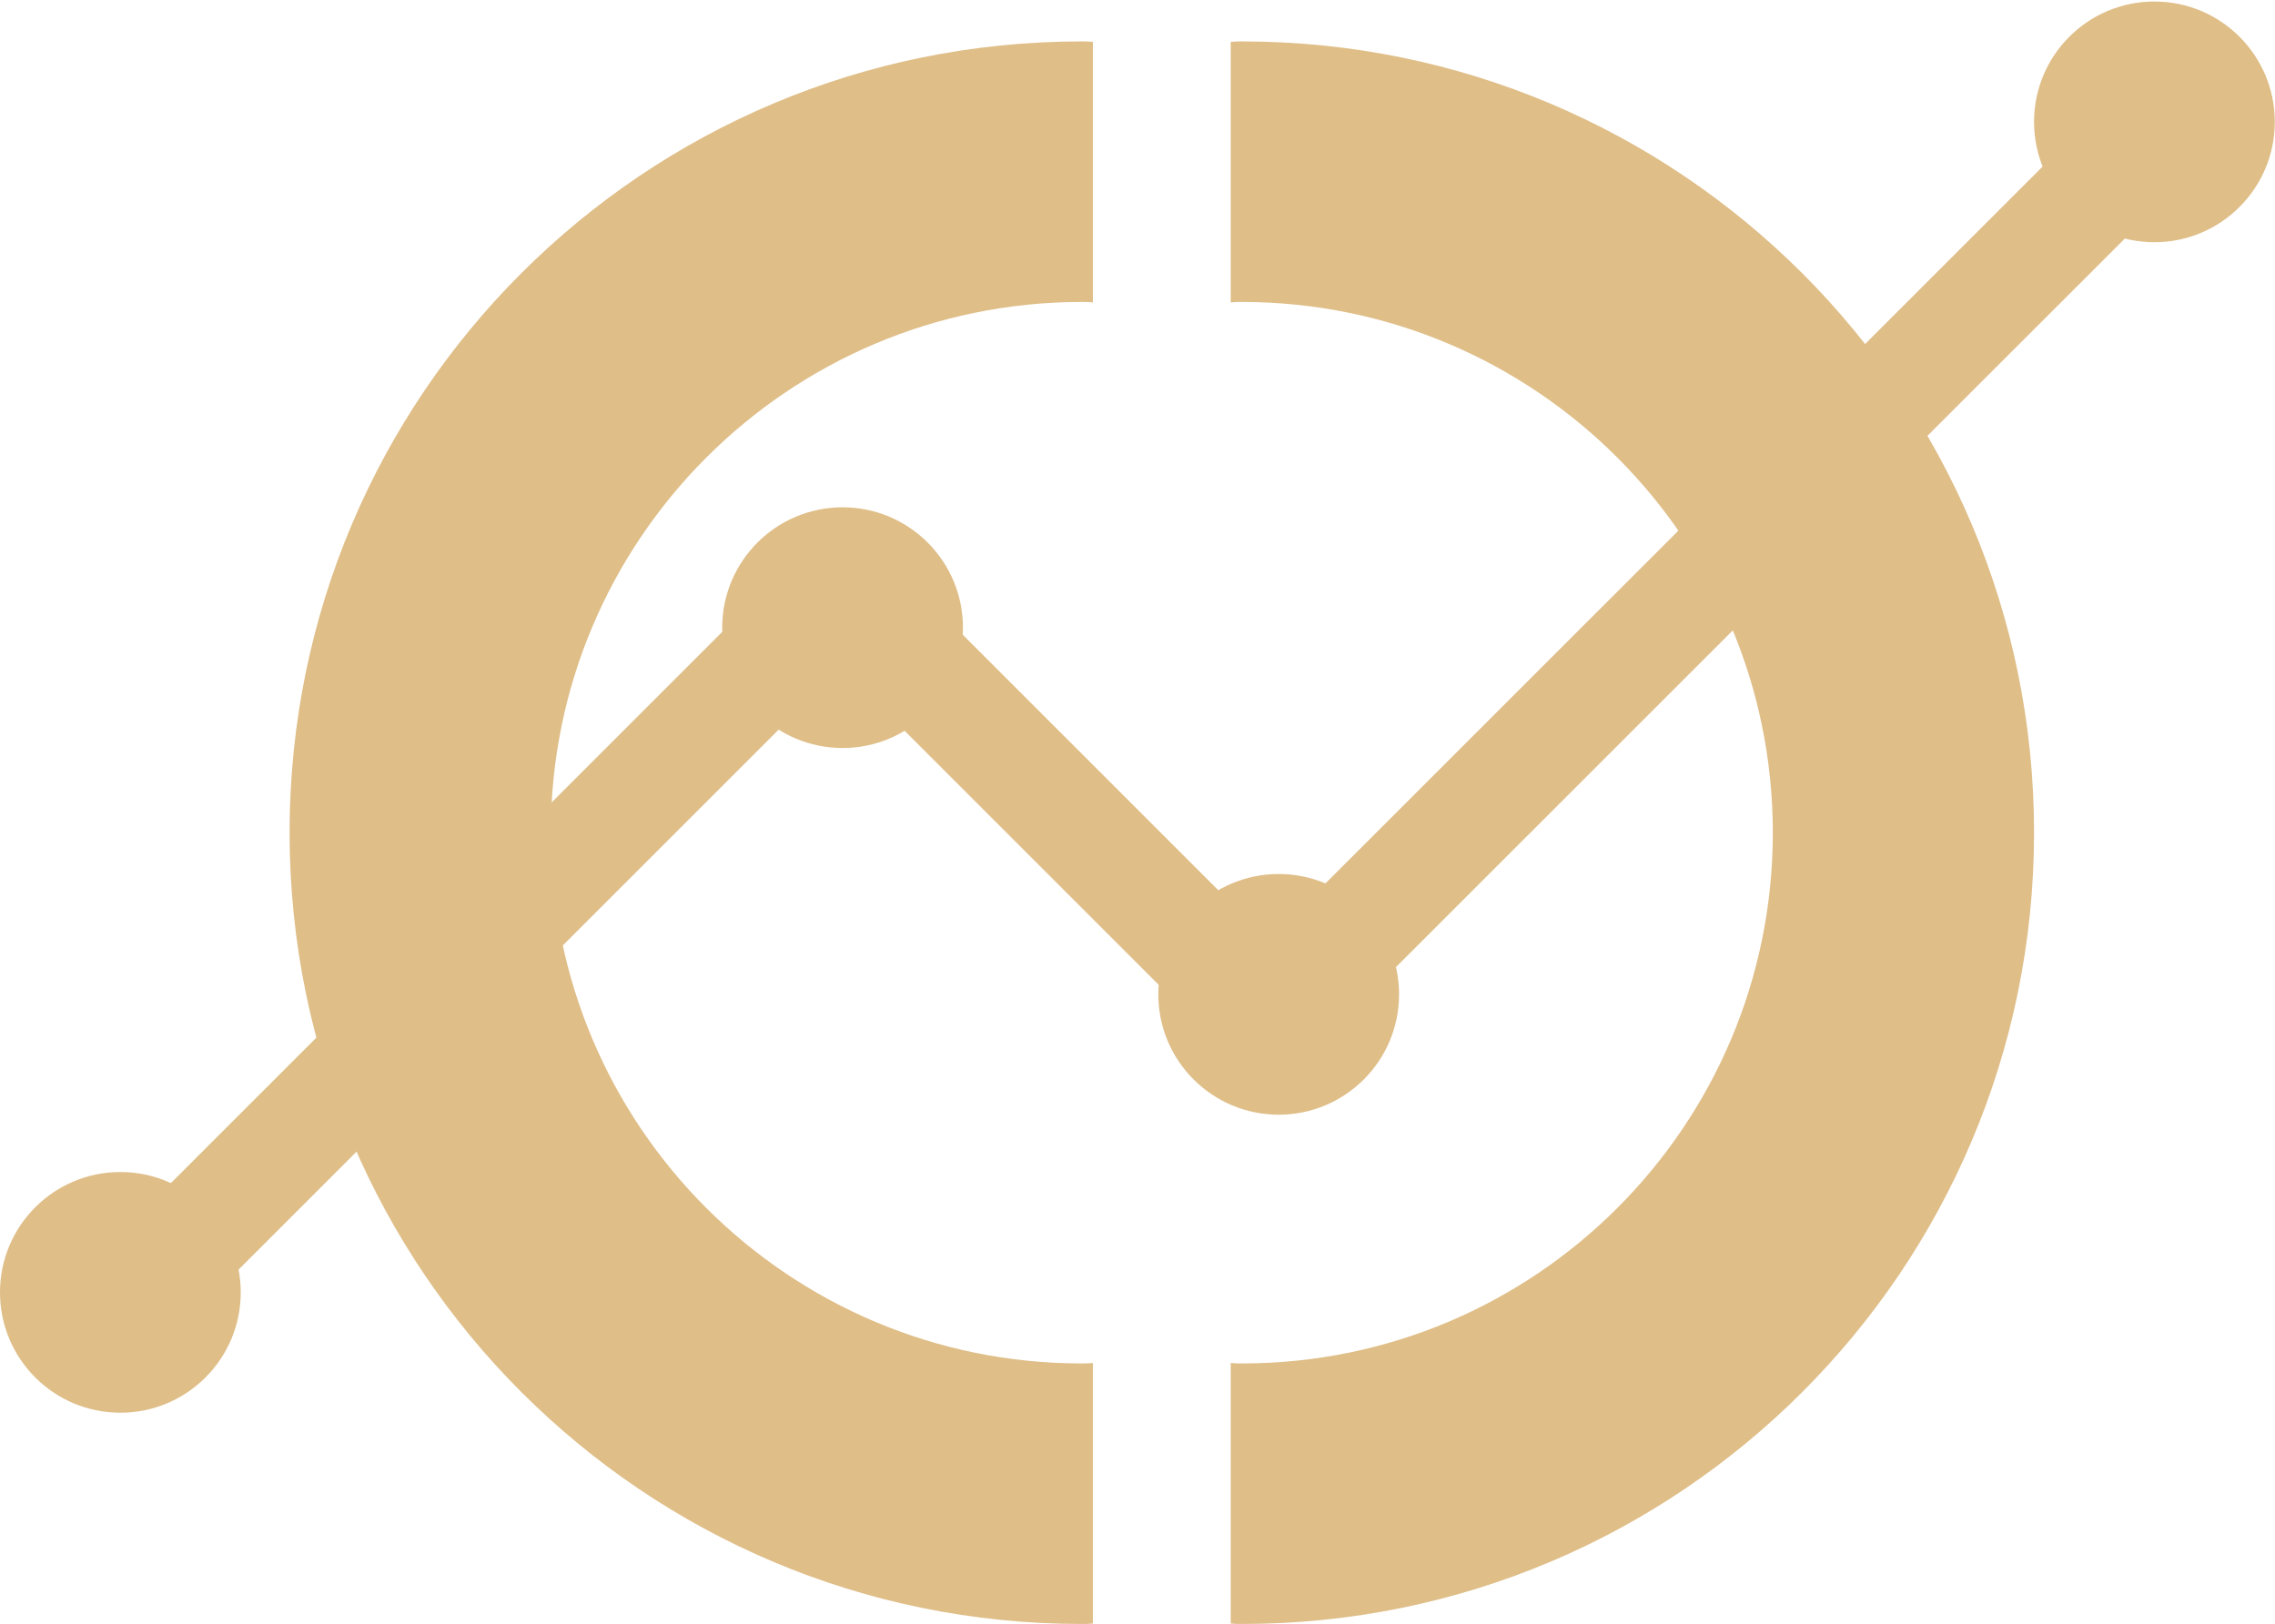 <?xml version="1.0" encoding="utf-8"?>
<svg version="1.1" id="Warstwa_1" xmlns="http://www.w3.org/2000/svg" xmlns:xlink="http://www.w3.org/1999/xlink" x="0px" y="0px"
	 viewBox="0 0 104.33 74.5" style="enable-background:new 0 0 104.33 74.5;" xml:space="preserve">
<style type="text/css">
	.st0{fill:#B6AA98;}
	.st1{fill:#E4D5C0;}
	.st2{fill:#F2E7D9;}
	.st3{fill:#5A4D3E;}
	.st4{fill:#86807A;}
	.st5{display:none;}
	.st6{fill:#484747;}
	.st7{clip-path:url(#SVGID_00000019673409516963298340000013541336200264852411_);}
		.st8{clip-path:url(#SVGID_00000101094960333820546440000012123583807130269858_);fill:url(#SVGID_00000140716728852884045810000008471983811922774148_);}
		.st9{clip-path:url(#SVGID_00000023969991608712473290000002473269023896517287_);fill:url(#SVGID_00000076595212098090445490000008335460000574212001_);}
		.st10{clip-path:url(#SVGID_00000107587665200719969990000016011722387193865146_);fill:url(#SVGID_00000142170723134111959680000001813734730743651760_);}
		.st11{clip-path:url(#SVGID_00000090276952917499691020000015406228216862135179_);fill:url(#SVGID_00000170279464631436640500000005154665109576400564_);}
		.st12{clip-path:url(#SVGID_00000163056067892134700180000000157773683911439544_);fill:url(#SVGID_00000153680400902056802840000018267684086278957715_);}
		.st13{clip-path:url(#SVGID_00000060738348118140006600000011820287037355053748_);fill:url(#SVGID_00000140010500914134497080000017985326110611748016_);}
		.st14{clip-path:url(#SVGID_00000124866582527891500060000015437294431478920344_);fill:url(#SVGID_00000137104351829295597620000011793903483163714457_);}
		.st15{clip-path:url(#SVGID_00000056387355901921102730000014527092812133733031_);fill:url(#SVGID_00000105420522104683816520000018393183817389456013_);}
		.st16{clip-path:url(#SVGID_00000117678623804983484790000014911839082219363216_);fill:url(#SVGID_00000044858054882193937220000015196627167846759594_);}
		.st17{clip-path:url(#SVGID_00000119111638904106846570000017521465626451176893_);fill:url(#SVGID_00000147937940912592450810000000368191462837583258_);}
		.st18{clip-path:url(#SVGID_00000001647795193167168540000001706155491260209326_);fill:url(#SVGID_00000183235906800596938730000011486936553147518377_);}
		.st19{clip-path:url(#SVGID_00000075129065450399820450000015192290172517774005_);fill:url(#SVGID_00000050656546835813788290000009362862464186661268_);}
		.st20{clip-path:url(#SVGID_00000093874048265847371020000002432967124654601123_);fill:url(#SVGID_00000088828611415212883880000012149899654664742839_);}
		.st21{clip-path:url(#SVGID_00000105405016002909754230000002024225484679605903_);fill:url(#SVGID_00000005981447260024994230000006470584283176491933_);}
		.st22{clip-path:url(#SVGID_00000137133466696992886230000006831084547272596883_);fill:url(#SVGID_00000042706626094911595620000000683499777095954838_);}
		.st23{clip-path:url(#SVGID_00000050626608226283410840000016082614042243677611_);fill:url(#SVGID_00000118376178206005309070000017826133970375849355_);}
	.st24{clip-path:url(#SVGID_00000019673409516963298340000013541336200264852411_);fill:#A7A29F;}
	.st25{fill:none;stroke:#FFFFFF;stroke-miterlimit:10;}
	.st26{fill:none;stroke:#FFFFFF;stroke-width:0.5;stroke-miterlimit:10;}
	.st27{fill:#FFFFFF;}
	.st28{display:inline;}
	.st29{display:none;fill:#5C5C5C;}
	.st30{fill:#F6F3EE;}
	.st31{clip-path:url(#SVGID_00000139278717438112116130000013539089651961043108_);}
		.st32{clip-path:url(#SVGID_00000021101054667278377630000003759876002815625397_);fill:url(#SVGID_00000038375367743097232710000001342966825638736005_);}
		.st33{clip-path:url(#SVGID_00000139287960868423844540000011859718857624273052_);fill:url(#SVGID_00000011725557299181254090000003347616129130573237_);}
		.st34{clip-path:url(#SVGID_00000000212810444528756030000014514249299245632665_);fill:url(#SVGID_00000013168622943839033810000000496994537338624437_);}
		.st35{clip-path:url(#SVGID_00000125595345790357418220000006265998301794024881_);fill:url(#SVGID_00000111890577387876331120000000803038718701106093_);}
		.st36{clip-path:url(#SVGID_00000067230482533653286710000010182183815376070845_);fill:url(#SVGID_00000043415956578307996970000005261156177803475384_);}
		.st37{clip-path:url(#SVGID_00000159440989245329807100000005726365642047135884_);fill:url(#SVGID_00000173843295860431699340000000669388072678989217_);}
		.st38{clip-path:url(#SVGID_00000063599732542210712630000017875268099627142845_);fill:url(#SVGID_00000094585567999106102410000003635214930189404800_);}
		.st39{clip-path:url(#SVGID_00000177482185243264606630000006449410437787477652_);fill:url(#SVGID_00000080192791871517516670000012441996120735777697_);}
		.st40{clip-path:url(#SVGID_00000089554599129601222660000013410798626553407928_);fill:url(#SVGID_00000085943003114254269120000009331181745203716534_);}
		.st41{clip-path:url(#SVGID_00000178892470181274087340000007179630203246877112_);fill:url(#SVGID_00000034774584880815797650000004694759155478209455_);}
		.st42{clip-path:url(#SVGID_00000034088333194083074280000000145574829012092819_);fill:url(#SVGID_00000150091924371404728120000003822274543106104236_);}
		.st43{clip-path:url(#SVGID_00000162347449060423853410000006841955232908623745_);fill:url(#SVGID_00000170980384449955188640000016669530927928256166_);}
		.st44{clip-path:url(#SVGID_00000115480220020039816900000008610324440936706993_);fill:url(#SVGID_00000125574491400121572030000008786765116936077713_);}
		.st45{clip-path:url(#SVGID_00000103954508988717540320000005197059059712530619_);fill:url(#SVGID_00000036253773502074252450000004312124431006646187_);}
		.st46{clip-path:url(#SVGID_00000008839587222752066720000013223867028258709426_);fill:url(#SVGID_00000058564690558247429970000008199503333462595714_);}
		.st47{clip-path:url(#SVGID_00000124136619681180086370000013277236529345796480_);fill:url(#SVGID_00000098205686757824567040000005156405504350022819_);}
	.st48{clip-path:url(#SVGID_00000139278717438112116130000013539089651961043108_);fill:#A7A29F;}
	.st49{clip-path:url(#SVGID_00000010995444309599875860000004280348965900783000_);}
		.st50{clip-path:url(#SVGID_00000135670365565766466280000009371319441145662614_);fill:url(#SVGID_00000093868228997636545750000010000252416315264447_);}
		.st51{clip-path:url(#SVGID_00000176004419157287991400000000686406403381449618_);fill:url(#SVGID_00000018929612563253893760000013209821940791521950_);}
		.st52{clip-path:url(#SVGID_00000167357368480783326130000004690478969128154299_);fill:url(#SVGID_00000152222908922875873640000001487146242009388452_);}
		.st53{clip-path:url(#SVGID_00000019647161080859110550000011757118466221839267_);fill:url(#SVGID_00000080172800760856632560000001227771232927241600_);}
		.st54{clip-path:url(#SVGID_00000026160981651611209950000015961659741651890049_);fill:url(#SVGID_00000013909774432976931660000011478627210877658031_);}
		.st55{clip-path:url(#SVGID_00000085249135100716900410000011977063629500700057_);fill:url(#SVGID_00000109000756884970469380000017817963716523293860_);}
		.st56{clip-path:url(#SVGID_00000137835471276778573430000007701877944815564446_);fill:url(#SVGID_00000005245506727110459280000012146241704765853088_);}
		.st57{clip-path:url(#SVGID_00000151503861678443626820000004501333915656154001_);fill:url(#SVGID_00000174566154099787103550000005946306305336224447_);}
		.st58{clip-path:url(#SVGID_00000085934997925974757260000010192626315643169959_);fill:url(#SVGID_00000133519805239049636530000008589566342588635284_);}
		.st59{clip-path:url(#SVGID_00000103971079037905328150000006065323542806761625_);fill:url(#SVGID_00000064321911948195258410000009422434189300332171_);}
		.st60{clip-path:url(#SVGID_00000114791523696568786680000003620684655231148436_);fill:url(#SVGID_00000132797439821904187170000006027180265662538660_);}
		.st61{clip-path:url(#SVGID_00000109725920612514154090000004552030569942581896_);fill:url(#SVGID_00000171717185827772734700000012275209066759637136_);}
		.st62{clip-path:url(#SVGID_00000156546201845370655840000000530467032633414812_);fill:url(#SVGID_00000060011299140350289200000005462504131977040780_);}
		.st63{clip-path:url(#SVGID_00000173156954065928979730000015995071344820654002_);fill:url(#SVGID_00000029752631239114375990000010672033859642010283_);}
		.st64{clip-path:url(#SVGID_00000008134365277978854510000000342555784731701135_);fill:url(#SVGID_00000071559805726953040340000000648432098176878231_);}
		.st65{clip-path:url(#SVGID_00000169541726097889456780000012330850621047714476_);fill:url(#SVGID_00000173130652635692164580000010429658888687173026_);}
	.st66{clip-path:url(#SVGID_00000010995444309599875860000004280348965900783000_);fill:#A7A29F;}
	.st67{clip-path:url(#SVGID_00000113311207266707423830000008945719407855462845_);}
		.st68{clip-path:url(#SVGID_00000080901243026877379680000008104605975037309087_);fill:url(#SVGID_00000002343085830901245030000009562330835444614332_);}
		.st69{clip-path:url(#SVGID_00000165955161275028070460000004199472749628033716_);fill:url(#SVGID_00000070798686967063636380000004934141739498453651_);}
		.st70{clip-path:url(#SVGID_00000143589337247277304580000004083884324527815320_);fill:url(#SVGID_00000167380180810980989540000013156208437557165709_);}
		.st71{clip-path:url(#SVGID_00000092448864893083071420000009250777570512943753_);fill:url(#SVGID_00000115477097454361869960000001078603079037587902_);}
		.st72{clip-path:url(#SVGID_00000069368138788231491160000003407601878990796215_);fill:url(#SVGID_00000024703063151854080600000015317588639559590063_);}
		.st73{clip-path:url(#SVGID_00000072251049758462504220000014373233749443964837_);fill:url(#SVGID_00000099630672894046548970000016745253844786313600_);}
		.st74{clip-path:url(#SVGID_00000043457668458069850900000017793046598239770036_);fill:url(#SVGID_00000049182563115183410260000013398006993177055386_);}
		.st75{clip-path:url(#SVGID_00000078005918151033720070000011346940429766951870_);fill:url(#SVGID_00000102539860104839656980000017991433825500346528_);}
		.st76{clip-path:url(#SVGID_00000176764714213566374010000008550567355376481950_);fill:url(#SVGID_00000077305083545446909310000000348853675549238411_);}
		.st77{clip-path:url(#SVGID_00000111160897088221563910000001097543641773829817_);fill:url(#SVGID_00000158026802048737989100000005384364467778380731_);}
		.st78{clip-path:url(#SVGID_00000180366012606579936530000014454063131570604975_);fill:url(#SVGID_00000096776054266817214930000008201747436352078465_);}
		.st79{clip-path:url(#SVGID_00000103253441841599217680000013766802763397282730_);fill:url(#SVGID_00000152964876354901662760000017304854287668195767_);}
		.st80{clip-path:url(#SVGID_00000057830501453817582130000015374109069014793090_);fill:url(#SVGID_00000002380836081299727950000010168794505308388788_);}
		.st81{clip-path:url(#SVGID_00000002380844935999966030000007275586073584824230_);fill:url(#SVGID_00000027589029069255116900000015152716127537151926_);}
		.st82{clip-path:url(#SVGID_00000071533706581935503580000016016390604907368364_);fill:url(#SVGID_00000158002082510257266220000001888618009057926563_);}
		.st83{clip-path:url(#SVGID_00000170240065338065044290000004646147058885733258_);fill:url(#SVGID_00000010271848486930064510000015736579774716460937_);}
	.st84{clip-path:url(#SVGID_00000113311207266707423830000008945719407855462845_);fill:#A7A29F;}
	.st85{clip-path:url(#SVGID_00000057127658363341674610000010792862652914219139_);}
		.st86{clip-path:url(#SVGID_00000172420068932634337270000011047904532768061352_);fill:url(#SVGID_00000028305074760186509840000015645669633632005801_);}
		.st87{clip-path:url(#SVGID_00000176725953029289410080000009535358058233309106_);fill:url(#SVGID_00000071536210744900102640000011873602041928149172_);}
		.st88{clip-path:url(#SVGID_00000119838357255488467780000015179212172765100165_);fill:url(#SVGID_00000026864166276609191970000005338725327272705699_);}
		.st89{clip-path:url(#SVGID_00000132069435604204265600000005847112716851225001_);fill:url(#SVGID_00000052076553538896992310000006630749579472726165_);}
		.st90{clip-path:url(#SVGID_00000110437274340086940360000011766180268754377860_);fill:url(#SVGID_00000031898618858323857750000002054527814341022359_);}
		.st91{clip-path:url(#SVGID_00000050644442198606902810000000653173955599868837_);fill:url(#SVGID_00000040548908606017236140000011055285994926340740_);}
		.st92{clip-path:url(#SVGID_00000099648057207915560370000002815411727211198635_);fill:url(#SVGID_00000021079633158409336820000006756402700830278811_);}
		.st93{clip-path:url(#SVGID_00000122706960570087345530000013194151562276825769_);fill:url(#SVGID_00000148634009948524625290000008100572159548520119_);}
		.st94{clip-path:url(#SVGID_00000143601474262201882940000011165449845755514011_);fill:url(#SVGID_00000113321806451065451090000007841659081386176179_);}
		.st95{clip-path:url(#SVGID_00000018927961044554031990000008962468453472396453_);fill:url(#SVGID_00000075875816969476653690000018366125397547556516_);}
		.st96{clip-path:url(#SVGID_00000015353811406038405030000002635719222037607568_);fill:url(#SVGID_00000166677869515873374190000016050765598631252147_);}
		.st97{clip-path:url(#SVGID_00000064328169460812202820000013720836901200095129_);fill:url(#SVGID_00000024705356848835203250000002201784850298224302_);}
		.st98{clip-path:url(#SVGID_00000094616647201902447000000012737918873088136121_);fill:url(#SVGID_00000141424571267698208350000017736660612700620442_);}
		.st99{clip-path:url(#SVGID_00000062179043029087723650000017190254275253995709_);fill:url(#SVGID_00000013165035038880188820000000810543545023990168_);}
		.st100{clip-path:url(#SVGID_00000161631920299476526430000004732848589315277986_);fill:url(#SVGID_00000108304918287527983460000008106315671775165583_);}
		.st101{clip-path:url(#SVGID_00000173849694952746845920000008625182359465551805_);fill:url(#SVGID_00000005951836154216734770000002722283265462424209_);}
	.st102{clip-path:url(#SVGID_00000057127658363341674610000010792862652914219139_);fill:#A7A29F;}
	.st103{clip-path:url(#SVGID_00000147932280179468465940000015428889077567185057_);}
		.st104{clip-path:url(#SVGID_00000029019318713532388910000014843766363365919141_);fill:url(#SVGID_00000097490735815280565620000004659804006677898901_);}
		.st105{clip-path:url(#SVGID_00000063628379389338493550000015049877932212444550_);fill:url(#SVGID_00000034054059161171658920000017717240675114346121_);}
		.st106{clip-path:url(#SVGID_00000017502337631111747900000005738206749470952632_);fill:url(#SVGID_00000091730249763873347280000010326544583464091554_);}
		.st107{clip-path:url(#SVGID_00000173119224319270547740000000086342683334805937_);fill:url(#SVGID_00000116935951269828458060000010099108281441093820_);}
		.st108{clip-path:url(#SVGID_00000172405659627756829050000011460114961850560154_);fill:url(#SVGID_00000077320512285135322460000010088698827908708481_);}
		.st109{clip-path:url(#SVGID_00000086651564277552046970000014082454209465042567_);fill:url(#SVGID_00000132792218442406533270000011163379623231373734_);}
		.st110{clip-path:url(#SVGID_00000004527524279302074500000003181094188815916954_);fill:url(#SVGID_00000070824375918253441000000013889738338774014871_);}
		.st111{clip-path:url(#SVGID_00000101821974383029802070000015664742907374166682_);fill:url(#SVGID_00000112630424727383273250000010360514327014085255_);}
		.st112{clip-path:url(#SVGID_00000074406873878326475850000005250026022343297936_);fill:url(#SVGID_00000168094019274701229180000014335248330507434669_);}
		.st113{clip-path:url(#SVGID_00000148643591016116493170000004801119158687131534_);fill:url(#SVGID_00000005959919274245735890000015711318830799129501_);}
		.st114{clip-path:url(#SVGID_00000075144036232107731220000001924614187680803005_);fill:url(#SVGID_00000088828783059048717670000007229554070523759794_);}
		.st115{clip-path:url(#SVGID_00000160871741325073998870000014038880244939006360_);fill:url(#SVGID_00000081634194320534413140000004661479363209041582_);}
		.st116{clip-path:url(#SVGID_00000153670437594818541640000008837955447122783154_);fill:url(#SVGID_00000087387563269865207460000001467247011303680398_);}
		.st117{clip-path:url(#SVGID_00000072999349516728319930000011677366462294104458_);fill:url(#SVGID_00000024683442419061220400000018378523750682867640_);}
		.st118{clip-path:url(#SVGID_00000116233103082214447500000004199494613049578669_);fill:url(#SVGID_00000069397756982957367960000010968987764256079790_);}
		.st119{clip-path:url(#SVGID_00000140708395952856835480000011822121161688518020_);fill:url(#SVGID_00000156554418604490001690000001472134620579719612_);}
	.st120{clip-path:url(#SVGID_00000147932280179468465940000015428889077567185057_);fill:#A7A29F;}
	.st121{fill:url(#SVGID_00000170265935137350151500000001615569094919888529_);}
	.st122{fill:#DFBE88;}
	.st123{clip-path:url(#SVGID_00000135687257118046492140000009759206956970223528_);}
		.st124{clip-path:url(#SVGID_00000093159291612932040810000009083634229307476867_);fill:url(#SVGID_00000034072788090496988090000007961739376660037000_);}
		.st125{clip-path:url(#SVGID_00000096048169810110436290000004325770629336539537_);fill:url(#SVGID_00000006695091955631157060000001154639754188326829_);}
		.st126{clip-path:url(#SVGID_00000178192122430645417510000014767706168549882529_);fill:url(#SVGID_00000106845054821483526880000007594770130243273616_);}
		.st127{clip-path:url(#SVGID_00000176729475150434710480000004937293539489002116_);fill:url(#SVGID_00000004523456080539138280000008835108104160295086_);}
		.st128{clip-path:url(#SVGID_00000178166459570076588450000010392715575863827085_);fill:url(#SVGID_00000003826508662069840110000011368652819384072621_);}
		.st129{clip-path:url(#SVGID_00000163793179288547051930000013144283776915885201_);fill:url(#SVGID_00000090286140762725181780000001712096112785739952_);}
		.st130{clip-path:url(#SVGID_00000157303667133700182450000010782521355460831124_);fill:url(#SVGID_00000002372609848176607610000016410894901098230458_);}
		.st131{clip-path:url(#SVGID_00000026146135080714678520000017179407674766530980_);fill:url(#SVGID_00000183244239964877509080000001371111539905388171_);}
		.st132{clip-path:url(#SVGID_00000042704296765090245870000016103367970697171856_);fill:url(#SVGID_00000087409901052963122610000011956976553149552550_);}
		.st133{clip-path:url(#SVGID_00000022545609305752978100000017621363687784761266_);fill:url(#SVGID_00000031887395793468226410000000075307003795933318_);}
		.st134{clip-path:url(#SVGID_00000150788487139861200710000009046060837362230145_);fill:url(#SVGID_00000016069159256292128970000009015085211941428888_);}
		.st135{clip-path:url(#SVGID_00000079461542333834575740000010772542189533951384_);fill:url(#SVGID_00000019668406318733405700000011954777341043956404_);}
		.st136{clip-path:url(#SVGID_00000093865412551386212440000016589055386113015735_);fill:url(#SVGID_00000091008910454373172350000018098805808997702551_);}
		.st137{clip-path:url(#SVGID_00000029766968470759259930000004685429246985169330_);fill:url(#SVGID_00000165206914596409974300000000330420980018133675_);}
		.st138{clip-path:url(#SVGID_00000158029056413085492980000016213310167938190776_);fill:url(#SVGID_00000107583730283997335570000011594222767869843125_);}
		.st139{clip-path:url(#SVGID_00000152969657467753384070000010700570229136693135_);fill:url(#SVGID_00000175280395642076117270000017610928898081791389_);}
	.st140{clip-path:url(#SVGID_00000135687257118046492140000009759206956970223528_);fill:#A7A29F;}
	.st141{clip-path:url(#SVGID_00000035495898359853347090000001615733885208491926_);}
		.st142{clip-path:url(#SVGID_00000088855047691415969260000002458911774754977978_);fill:url(#SVGID_00000024696280190524018360000013814987838396566697_);}
		.st143{clip-path:url(#SVGID_00000080894332905294291820000013935770356772436135_);fill:url(#SVGID_00000078728534180069760530000008013099394121329835_);}
		.st144{clip-path:url(#SVGID_00000125565979623472538730000010766244834320266898_);fill:url(#SVGID_00000106130389003641614570000002262334569130920103_);}
		.st145{clip-path:url(#SVGID_00000075873090452209284000000008675138075378870974_);fill:url(#SVGID_00000006704047064138302720000004371093434963464356_);}
		.st146{clip-path:url(#SVGID_00000003819532299401209950000017598263030381784987_);fill:url(#SVGID_00000099660731460542519670000005121220099830199710_);}
		.st147{clip-path:url(#SVGID_00000123438743045267537100000000493009396413841066_);fill:url(#SVGID_00000069383243645796673720000007415027952285481899_);}
		.st148{clip-path:url(#SVGID_00000102519705347820624430000012041954543225001378_);fill:url(#SVGID_00000183965525116618730230000007232063574611972529_);}
		.st149{clip-path:url(#SVGID_00000156548869228244118170000011510202658338180764_);fill:url(#SVGID_00000049214403223947083700000002026236043177104032_);}
		.st150{clip-path:url(#SVGID_00000105394045740470463780000013384382581120768647_);fill:url(#SVGID_00000103984977134264429720000008464054183685374905_);}
		.st151{clip-path:url(#SVGID_00000072978254291074517710000014064058598758619532_);fill:url(#SVGID_00000010311298012221889910000002911917297967451783_);}
		.st152{clip-path:url(#SVGID_00000101060855630902813790000006709928730258079663_);fill:url(#SVGID_00000173862068281404460230000009708508569934380422_);}
		.st153{clip-path:url(#SVGID_00000152226833394208044440000006058643087070050482_);fill:url(#SVGID_00000121280532579563283030000003872596869053959582_);}
		.st154{clip-path:url(#SVGID_00000181081868861163337600000012798005780457769381_);fill:url(#SVGID_00000050638983182034406130000005973061244398274229_);}
		.st155{clip-path:url(#SVGID_00000009575520740919210520000013627967503194537635_);fill:url(#SVGID_00000178206616342020636410000005035181492931197631_);}
		.st156{clip-path:url(#SVGID_00000118393956698565455130000008757197786965352601_);fill:url(#SVGID_00000091735953194141109180000002838952186029827229_);}
		.st157{clip-path:url(#SVGID_00000078023746299264181100000014724153228450613426_);fill:url(#SVGID_00000040561996392571483430000010699193401532094362_);}
	.st158{clip-path:url(#SVGID_00000035495898359853347090000001615733885208491926_);fill:#A7A29F;}
	.st159{fill:#D7B36C;}
	.st160{fill:#EEE0CF;}
	.st161{fill:none;stroke:#FFFFFF;stroke-width:4;stroke-miterlimit:10;}
	.st162{opacity:0.76;fill:#484747;}
	.st163{fill:none;stroke:#FFFFFF;stroke-width:3;stroke-miterlimit:10;}
	.st164{clip-path:url(#SVGID_00000152234027878875896410000003854825224794366368_);}
		.st165{clip-path:url(#SVGID_00000016777440097215292440000018336106554222862490_);fill:url(#SVGID_00000002354429641185635380000016586658532994517127_);}
		.st166{clip-path:url(#SVGID_00000012473989121806288260000011547278527848715188_);fill:url(#SVGID_00000053508856372252448310000005022437796448674732_);}
		.st167{clip-path:url(#SVGID_00000165194945417752820040000015511288916380199343_);fill:url(#SVGID_00000068661172743918807240000017065844346938049694_);}
		.st168{clip-path:url(#SVGID_00000052786691400804638710000000555956869444085891_);fill:url(#SVGID_00000149360193479386695400000002706287652256670848_);}
		.st169{clip-path:url(#SVGID_00000141413963220310743530000017218034492303050687_);fill:url(#SVGID_00000120556913928339228880000016405747199292917938_);}
		.st170{clip-path:url(#SVGID_00000112623341982499882340000010231954179049345686_);fill:url(#SVGID_00000122682378934936069210000008016606935717743293_);}
		.st171{clip-path:url(#SVGID_00000037683179419213168370000002452304964699594672_);fill:url(#SVGID_00000136397431682877925700000010826987037505127065_);}
		.st172{clip-path:url(#SVGID_00000172401579395046478010000011406637515338657154_);fill:url(#SVGID_00000042010312755424561350000000411323290041083312_);}
		.st173{clip-path:url(#SVGID_00000116946297897813444230000016890741627374936707_);fill:url(#SVGID_00000145736914255992821410000008795490534100182667_);}
		.st174{clip-path:url(#SVGID_00000125587865773906492280000010231362947225320892_);fill:url(#SVGID_00000164496290055856498460000008764618265892697994_);}
		.st175{clip-path:url(#SVGID_00000114771383694229562920000011638169853216200110_);fill:url(#SVGID_00000176034364973499721990000011727897375618444426_);}
		.st176{clip-path:url(#SVGID_00000168116397345621314050000018230697722038193844_);fill:url(#SVGID_00000178910811036478356190000012891702281829826479_);}
		.st177{clip-path:url(#SVGID_00000093861450134638999870000013776518871336741781_);fill:url(#SVGID_00000089550700166273429500000010444555929282983094_);}
		.st178{clip-path:url(#SVGID_00000115499880978057098100000002302665210321640870_);fill:url(#SVGID_00000130645974043241967260000012459589073720221623_);}
		.st179{clip-path:url(#SVGID_00000147915402890178139100000017567227441596415922_);fill:url(#SVGID_00000037666309017763169720000016468256499268118205_);}
		.st180{clip-path:url(#SVGID_00000010280012413509596770000009647665799841446319_);fill:url(#SVGID_00000022534579564315506360000004513183517880488378_);}
	.st181{clip-path:url(#SVGID_00000152234027878875896410000003854825224794366368_);fill:#A7A29F;}
	.st182{clip-path:url(#SVGID_00000157305527219697807550000010110122549134693259_);}
		.st183{clip-path:url(#SVGID_00000084513961318020480610000016995296695437755789_);fill:url(#SVGID_00000138532942966706079230000016398963531437111478_);}
		.st184{clip-path:url(#SVGID_00000080203249457677451980000003907700996717377189_);fill:url(#SVGID_00000181055144817581344650000013248358578773843902_);}
		.st185{clip-path:url(#SVGID_00000082347875913454759370000011462950589653241528_);fill:url(#SVGID_00000133531551514392275550000014103041467763910552_);}
		.st186{clip-path:url(#SVGID_00000065768426448757913640000014889829509738403725_);fill:url(#SVGID_00000011736210997083242160000006629726608273723029_);}
		.st187{clip-path:url(#SVGID_00000096744659509106818980000003281701068461766784_);fill:url(#SVGID_00000032638300783588329860000002500998607283255227_);}
		.st188{clip-path:url(#SVGID_00000142882023557743751340000018114821275064497584_);fill:url(#SVGID_00000094607440344477051600000011438443367977488286_);}
		.st189{clip-path:url(#SVGID_00000065034767335107991390000000685717324261797522_);fill:url(#SVGID_00000017498035044643559820000016610624891598412675_);}
		.st190{clip-path:url(#SVGID_00000137122581631963112960000002420193087404162706_);fill:url(#SVGID_00000110447881257096509790000007909600080251432880_);}
		.st191{clip-path:url(#SVGID_00000066495604755909586780000001051583342961667766_);fill:url(#SVGID_00000024705509497389338390000005324614976560403108_);}
		.st192{clip-path:url(#SVGID_00000030479581441011193170000013458885119446740866_);fill:url(#SVGID_00000040532745563475405650000005169404607043227018_);}
		.st193{clip-path:url(#SVGID_00000036944732114188160750000006034115037058019478_);fill:url(#SVGID_00000096056722513551810790000006516758961941456259_);}
		.st194{clip-path:url(#SVGID_00000075161794924058085790000006832072473338799774_);fill:url(#SVGID_00000120537883806446973520000001263994320342589091_);}
		.st195{clip-path:url(#SVGID_00000157306053983257739890000004494801685901064837_);fill:url(#SVGID_00000035516028449483853960000001608553780605067163_);}
		.st196{clip-path:url(#SVGID_00000088106587926067875940000010378636514026622086_);fill:url(#SVGID_00000016037360920666968500000016939810590791897477_);}
		.st197{clip-path:url(#SVGID_00000132054398704125259590000014135555165178203031_);fill:url(#SVGID_00000046337180422718689930000013179719789453075353_);}
		.st198{clip-path:url(#SVGID_00000155847935116470751030000003521975741802596781_);fill:url(#SVGID_00000029023152909030493720000010324218971429090207_);}
	.st199{clip-path:url(#SVGID_00000157305527219697807550000010110122549134693259_);fill:#A7A29F;}
	.st200{fill:#F3F1EE;}
	.st201{fill:#EDE9E5;}
	.st202{fill:none;stroke:#DFBE88;stroke-width:2;stroke-miterlimit:10;}
	.st203{fill:none;stroke:#484747;stroke-width:2;stroke-miterlimit:10;}
	.st204{fill:#010000;}
	.st205{clip-path:url(#SVGID_00000160906589325265236220000009806933188726879166_);}
		.st206{clip-path:url(#SVGID_00000121961941712804430670000016329726735754115984_);fill:url(#SVGID_00000036949474106619194090000006598030843729162153_);}
		.st207{clip-path:url(#SVGID_00000122711668648081020730000017642521704441834136_);fill:url(#SVGID_00000015314155891395141290000014438623769927354287_);}
		.st208{clip-path:url(#SVGID_00000181778561022891682840000004515531294324694715_);fill:url(#SVGID_00000101062053533659537340000001839573386087468974_);}
		.st209{clip-path:url(#SVGID_00000046315078035264046830000016691817363044507314_);fill:url(#SVGID_00000165204190742576838650000004318487292141512070_);}
		.st210{clip-path:url(#SVGID_00000147906987329768066920000005445187248902169229_);fill:url(#SVGID_00000082358876612485501700000008467270683166612113_);}
		.st211{clip-path:url(#SVGID_00000148643436529620449200000003855242447813524377_);fill:url(#SVGID_00000000195559025446602790000009512400506387962502_);}
		.st212{clip-path:url(#SVGID_00000079484133621877740480000006888463575291375764_);fill:url(#SVGID_00000099636070446306527820000001625138150936658308_);}
		.st213{clip-path:url(#SVGID_00000077282108496817568920000013909004464245336484_);fill:url(#SVGID_00000124133061917811865280000014287776038891766706_);}
		.st214{clip-path:url(#SVGID_00000050662750833866730400000007567210202569517452_);fill:url(#SVGID_00000058590953685102272200000006728895449849633929_);}
		.st215{clip-path:url(#SVGID_00000007386220593908444640000000155701935993818784_);fill:url(#SVGID_00000077317001439953028630000017782920683303174040_);}
		.st216{clip-path:url(#SVGID_00000168082117976599121140000008912674701157559967_);fill:url(#SVGID_00000073707238876692820180000008742360379505523890_);}
		.st217{clip-path:url(#SVGID_00000010995006153646222380000017882091096596254851_);fill:url(#SVGID_00000050659592787245611080000007269800303465877663_);}
		.st218{clip-path:url(#SVGID_00000103232975276522118620000016866848775496274618_);fill:url(#SVGID_00000145060673149587176270000012863952209051356067_);}
		.st219{clip-path:url(#SVGID_00000142152001227311991990000003544413090431265682_);fill:url(#SVGID_00000026154257919411758200000005213956339305577393_);}
		.st220{clip-path:url(#SVGID_00000063631746969827180660000008457052506250665643_);fill:url(#SVGID_00000141456649160514676290000002332945228817786296_);}
		.st221{clip-path:url(#SVGID_00000055707283509874999850000004388786104493230219_);fill:url(#SVGID_00000072274117243098733450000008757971107457221528_);}
	.st222{clip-path:url(#SVGID_00000160906589325265236220000009806933188726879166_);fill:#A7A29F;}
	.st223{clip-path:url(#SVGID_00000158732897233778464400000017250903462711782306_);}
		.st224{clip-path:url(#SVGID_00000084494394609680624930000000447230611755341968_);fill:url(#SVGID_00000169522559652430902290000014908284287644214452_);}
		.st225{clip-path:url(#SVGID_00000137098167903001902210000008067033950185999775_);fill:url(#SVGID_00000117661612988505739990000002698197827077705915_);}
		.st226{clip-path:url(#SVGID_00000142174269724904206460000009976734663179818922_);fill:url(#SVGID_00000078031882663787714180000001752622651847501503_);}
		.st227{clip-path:url(#SVGID_00000114059226201966139080000017946247547476214156_);fill:url(#SVGID_00000015348977039493611770000000455599404003233169_);}
		.st228{clip-path:url(#SVGID_00000011753478530179555700000011410621820067225241_);fill:url(#SVGID_00000080202417720762597010000011839852833725927809_);}
		.st229{clip-path:url(#SVGID_00000008128575004769818510000009859737661639400332_);fill:url(#SVGID_00000139973810887894064120000002157448242668271509_);}
		.st230{clip-path:url(#SVGID_00000023253079814962156220000012026925675966849689_);fill:url(#SVGID_00000044885255301758268740000000238730781916426143_);}
		.st231{clip-path:url(#SVGID_00000015315802943008293720000015350034556043002792_);fill:url(#SVGID_00000069378570472325713750000002691728985413276555_);}
		.st232{clip-path:url(#SVGID_00000111165719193233905820000018140801207731658625_);fill:url(#SVGID_00000164503978384342359420000016207678810431132863_);}
		.st233{clip-path:url(#SVGID_00000005984441619156321670000003042046551252277392_);fill:url(#SVGID_00000104689910059353120450000007219976300662150589_);}
		.st234{clip-path:url(#SVGID_00000145775915329218521980000001082951002786815108_);fill:url(#SVGID_00000060716307843154672860000012641715980290072754_);}
		.st235{clip-path:url(#SVGID_00000021099245571888416200000014304809912574890927_);fill:url(#SVGID_00000058548404060213379640000009796097389758353061_);}
		.st236{clip-path:url(#SVGID_00000027591125735716210480000015713214695412821913_);fill:url(#SVGID_00000138571041529750642810000010382470907098165426_);}
		.st237{clip-path:url(#SVGID_00000037656752365958188340000004809173332007652533_);fill:url(#SVGID_00000006700167009810794910000011820259171391070602_);}
		.st238{clip-path:url(#SVGID_00000066505404335427716200000014198827454450845358_);fill:url(#SVGID_00000174596520446719073940000016487258797721679550_);}
		.st239{clip-path:url(#SVGID_00000075129364676402718000000005590790406182566028_);fill:url(#SVGID_00000129200174982458451080000014143808586187560112_);}
	.st240{clip-path:url(#SVGID_00000158732897233778464400000017250903462711782306_);fill:#A7A29F;}
	.st241{clip-path:url(#SVGID_00000164509196845770650020000017257976669003742880_);}
		.st242{clip-path:url(#SVGID_00000133506651416439632280000010731383885557757078_);fill:url(#SVGID_00000177476651294030938740000004380366758717630889_);}
		.st243{clip-path:url(#SVGID_00000106847784082625977760000012709031996616993954_);fill:url(#SVGID_00000035524414019092878360000004807461509378526854_);}
		.st244{clip-path:url(#SVGID_00000015355263024457911800000000994810349447243913_);fill:url(#SVGID_00000109002710869968402550000014674046532617345421_);}
		.st245{clip-path:url(#SVGID_00000129171293555046372430000010077397955245653948_);fill:url(#SVGID_00000086668269080850677590000008489707832870083970_);}
		.st246{clip-path:url(#SVGID_00000064349593271980903010000006836893102612433070_);fill:url(#SVGID_00000180332944972969169230000004767347072460694917_);}
		.st247{clip-path:url(#SVGID_00000036957641929300948940000015419074620473641121_);fill:url(#SVGID_00000116228921883297276030000007825200518990731936_);}
		.st248{clip-path:url(#SVGID_00000001629241928048297290000015077382714557601442_);fill:url(#SVGID_00000119112254620083871410000005756339762725001625_);}
		.st249{clip-path:url(#SVGID_00000137099925777378993420000011767563395321221781_);fill:url(#SVGID_00000156549149415514294260000003379882926216181635_);}
		.st250{clip-path:url(#SVGID_00000046328751674971050600000010691685811902110115_);fill:url(#SVGID_00000039852971304901205420000017014541420489981086_);}
		.st251{clip-path:url(#SVGID_00000170261666762600714300000005930633387605912761_);fill:url(#SVGID_00000138547637768210826160000004387612187919150732_);}
		.st252{clip-path:url(#SVGID_00000183942234501106957880000003364728029089404832_);fill:url(#SVGID_00000053510422566781756740000007782899242155691427_);}
		.st253{clip-path:url(#SVGID_00000088094378279369459480000002012273822722706318_);fill:url(#SVGID_00000082325919501384288210000008147802361199186352_);}
		.st254{clip-path:url(#SVGID_00000125580143730993975550000011091966354894089395_);fill:url(#SVGID_00000164486558756623629780000013597000485677388728_);}
		.st255{clip-path:url(#SVGID_00000039126723021121922440000000666413496902100361_);fill:url(#SVGID_00000173854704050856615260000012357756530852514966_);}
		.st256{clip-path:url(#SVGID_00000039105061460621572720000016640974720693381302_);fill:url(#SVGID_00000008137035587777471920000016732710873685876896_);}
		.st257{clip-path:url(#SVGID_00000089532188523831160340000001225171500024066967_);fill:url(#SVGID_00000060722715361736207500000012071790909210159238_);}
	.st258{clip-path:url(#SVGID_00000164509196845770650020000017257976669003742880_);fill:#A7A29F;}
	.st259{clip-path:url(#SVGID_00000074422806057704344290000003308282498027620247_);}
		.st260{clip-path:url(#SVGID_00000072960978945203445580000013337398125542572431_);fill:url(#SVGID_00000124873422377527927990000016295776058422855820_);}
		.st261{clip-path:url(#SVGID_00000092427407710298946050000018377546707220474801_);fill:url(#SVGID_00000161617378726460009140000004520401990371458190_);}
		.st262{clip-path:url(#SVGID_00000024699008504169471460000004309301309122646404_);fill:url(#SVGID_00000170994837920217579950000015067063697791430049_);}
		.st263{clip-path:url(#SVGID_00000019637367422953875260000011465028537811643289_);fill:url(#SVGID_00000112601725876845066680000015603770125909633666_);}
		.st264{clip-path:url(#SVGID_00000101094762635000190480000008393708074490851769_);fill:url(#SVGID_00000170239443356814966400000010020403330201495479_);}
		.st265{clip-path:url(#SVGID_00000168809127704505313340000015424189308903205308_);fill:url(#SVGID_00000151503626090004426860000006485578933760145553_);}
		.st266{clip-path:url(#SVGID_00000050622445724351570990000004459550634591440529_);fill:url(#SVGID_00000075850934684418741900000015363150383604669088_);}
		.st267{clip-path:url(#SVGID_00000004538505442626803770000004603057648957314726_);fill:url(#SVGID_00000142883851305797795070000002969683192372377481_);}
		.st268{clip-path:url(#SVGID_00000072996812154424806820000017204649462495643835_);fill:url(#SVGID_00000035508086265806577600000012485564110077619362_);}
		.st269{clip-path:url(#SVGID_00000172417664220621164110000017455525692442056581_);fill:url(#SVGID_00000014632828936416701280000003415236584775532162_);}
		.st270{clip-path:url(#SVGID_00000132085047518949020170000004676739293102266253_);fill:url(#SVGID_00000108277730245844072470000016532113593901732748_);}
		.st271{clip-path:url(#SVGID_00000026140479513895580640000000970277466149399175_);fill:url(#SVGID_00000176043138271030053210000012494555444361726081_);}
		.st272{clip-path:url(#SVGID_00000173841546830715478540000002803733574979889332_);fill:url(#SVGID_00000069396173166490409900000012994785536829979310_);}
		.st273{clip-path:url(#SVGID_00000043416018014726115810000016589645892030522251_);fill:url(#SVGID_00000078758026041421424200000005461957882011745455_);}
		.st274{clip-path:url(#SVGID_00000062169220354681703000000003709837459744287914_);fill:url(#SVGID_00000151505596884286966660000012435647895475320989_);}
		.st275{clip-path:url(#SVGID_00000132062701960369010090000006997945728503167159_);fill:url(#SVGID_00000062895714064881947810000000141058384927237281_);}
	.st276{clip-path:url(#SVGID_00000074422806057704344290000003308282498027620247_);fill:#A7A29F;}
	.st277{fill:none;stroke:#E0BF89;stroke-width:7;stroke-miterlimit:10;}
	.st278{fill:#E42327;}
	.st279{fill-rule:evenodd;clip-rule:evenodd;fill:#003671;}
	.st280{fill-rule:evenodd;clip-rule:evenodd;fill:#FFFFFF;}
	.st281{fill-rule:evenodd;clip-rule:evenodd;fill:#EF7D00;}
	.st282{fill-rule:evenodd;clip-rule:evenodd;fill:#F39000;}
	.st283{fill-rule:evenodd;clip-rule:evenodd;fill:#0058A2;}
	.st284{fill:#DD1E21;}
	.st285{clip-path:url(#SVGID_00000134219497087871836990000001242689943234314677_);}
		.st286{clip-path:url(#SVGID_00000031886970635627345790000001540380389278672533_);fill:url(#SVGID_00000072279210773753090550000003727470284877516208_);}
		.st287{clip-path:url(#SVGID_00000067942291973438925500000004498431108152046773_);fill:url(#SVGID_00000073708919812782372740000017962473917005924236_);}
		.st288{clip-path:url(#SVGID_00000161629048961744977140000000129231369119434680_);fill:url(#SVGID_00000141433814201587960460000016612908051513754278_);}
		.st289{clip-path:url(#SVGID_00000098940632495489998580000012581015496308695424_);fill:url(#SVGID_00000036935208802566908850000006372376674854683548_);}
		.st290{clip-path:url(#SVGID_00000145764003647263507810000014026620828169083819_);fill:url(#SVGID_00000158006029364503546770000000855823534338171313_);}
		.st291{clip-path:url(#SVGID_00000031890843196122217230000008101692116562127020_);fill:url(#SVGID_00000168090895775057886290000005994391580902555812_);}
		.st292{clip-path:url(#SVGID_00000083072648040251626200000008393368610613054632_);fill:url(#SVGID_00000077288964562094361410000011691239348345307576_);}
		.st293{clip-path:url(#SVGID_00000108301205831990405150000004983924109061083327_);fill:url(#SVGID_00000067205230437843508390000002332068413960578702_);}
		.st294{clip-path:url(#SVGID_00000111151798100721824530000017615366667165433520_);fill:url(#SVGID_00000014613596489822843690000002108490138482488752_);}
		.st295{clip-path:url(#SVGID_00000137834411994083786970000002657267492611201932_);fill:url(#SVGID_00000053541222877984689060000003867970549341912469_);}
		.st296{clip-path:url(#SVGID_00000135664368442472091060000007371000455103564956_);fill:url(#SVGID_00000052106328013509438010000007643642880607336608_);}
		.st297{clip-path:url(#SVGID_00000085217158126809999550000015879805532684743612_);fill:url(#SVGID_00000031918651483432834600000010219666668836293563_);}
		.st298{clip-path:url(#SVGID_00000036964911506209672570000003706520542219072903_);fill:url(#SVGID_00000106115671008596625320000017934083396031707833_);}
		.st299{clip-path:url(#SVGID_00000163064479073168719620000014849143367378733463_);fill:url(#SVGID_00000127013937630479121310000005135562679326674829_);}
		.st300{clip-path:url(#SVGID_00000093149813458821639440000016583712032726564257_);fill:url(#SVGID_00000078025888863661013230000002730393382265101191_);}
		.st301{clip-path:url(#SVGID_00000008109734096792382330000012732916753566897587_);fill:url(#SVGID_00000122704969060482792320000014055989170927151754_);}
	.st302{clip-path:url(#SVGID_00000134219497087871836990000001242689943234314677_);fill:#A7A29F;}
	.st303{clip-path:url(#SVGID_00000020385597835418792280000009728107980861390757_);}
		.st304{clip-path:url(#SVGID_00000021120420725209575310000009884866097245277883_);fill:url(#SVGID_00000025432117599926240660000013217643064668756389_);}
		.st305{clip-path:url(#SVGID_00000173861389576240380400000012307255898596292255_);fill:url(#SVGID_00000109017412746126550210000001609715308423565452_);}
		.st306{clip-path:url(#SVGID_00000083060641534526227890000015703854959328137606_);fill:url(#SVGID_00000130615479781494470420000013483199596167703487_);}
		.st307{clip-path:url(#SVGID_00000044885031747478816260000005406847357872896914_);fill:url(#SVGID_00000000193005175428552270000015551485356027875504_);}
		.st308{clip-path:url(#SVGID_00000000902705354913309470000008303092887895502769_);fill:url(#SVGID_00000121243913278763162490000002509573763795097477_);}
		.st309{clip-path:url(#SVGID_00000085936781388637845780000002795505669586562192_);fill:url(#SVGID_00000018944255033683073150000017299404063403043517_);}
		.st310{clip-path:url(#SVGID_00000113340428437346896410000008380641604689388429_);fill:url(#SVGID_00000138563771878576641460000006394357644141767819_);}
		.st311{clip-path:url(#SVGID_00000169530518032264211340000013311041974702190492_);fill:url(#SVGID_00000032627614048387139100000017054801789525269934_);}
		.st312{clip-path:url(#SVGID_00000086682878088551183110000013983957944413182638_);fill:url(#SVGID_00000102506871461030750750000011738037725055017629_);}
		.st313{clip-path:url(#SVGID_00000067215638739271612030000015315585728303868818_);fill:url(#SVGID_00000093137596168107616810000017723034945514099852_);}
		.st314{clip-path:url(#SVGID_00000174573589164732163730000009359745588659234697_);fill:url(#SVGID_00000017489299934365842320000010299983934514419372_);}
		.st315{clip-path:url(#SVGID_00000109745247106638521300000016369257864693288097_);fill:url(#SVGID_00000046319520766515916630000001357076642715352501_);}
		.st316{clip-path:url(#SVGID_00000143579937622424473030000015749400410469286826_);fill:url(#SVGID_00000026129373938938040560000007504109751132361620_);}
		.st317{clip-path:url(#SVGID_00000096737617330266008440000015671222608043531908_);fill:url(#SVGID_00000008853808536135358000000017041265896079855529_);}
		.st318{clip-path:url(#SVGID_00000053524328066224963170000013597603495387340215_);fill:url(#SVGID_00000181057805886891982040000000862167004979430072_);}
		.st319{clip-path:url(#SVGID_00000001633162206140968200000008757396116249604780_);fill:url(#SVGID_00000146484195538444360590000000177732591560472504_);}
	.st320{clip-path:url(#SVGID_00000020385597835418792280000009728107980861390757_);fill:#A7A29F;}
	.st321{clip-path:url(#SVGID_00000088818078254126969760000003472475269789024156_);}
		.st322{clip-path:url(#SVGID_00000035499571273142659360000016232436732202420119_);fill:url(#SVGID_00000054234380426403852840000010890058840509650847_);}
		.st323{clip-path:url(#SVGID_00000041996547086846617890000015936807833909879976_);fill:url(#SVGID_00000016061536218330880560000006830988251223154868_);}
		.st324{clip-path:url(#SVGID_00000124123110429307283450000007479050379090285192_);fill:url(#SVGID_00000061436738584425707420000012315227617434896002_);}
		.st325{clip-path:url(#SVGID_00000006665357212943059840000005178795666029310617_);fill:url(#SVGID_00000007421865740491713530000006791280758912244912_);}
		.st326{clip-path:url(#SVGID_00000044863796900196454510000011424303983790684349_);fill:url(#SVGID_00000094588356976724799790000016346303672040507806_);}
		.st327{clip-path:url(#SVGID_00000043431176410861975830000011081647874526140833_);fill:url(#SVGID_00000051371006450926305050000000017309566623104700_);}
		.st328{clip-path:url(#SVGID_00000047749592675592531950000014514274698719604413_);fill:url(#SVGID_00000005958635925480718650000015565205216011397538_);}
		.st329{clip-path:url(#SVGID_00000153697124372503304830000009475144671279095438_);fill:url(#SVGID_00000153704049364608990450000001373929438312889268_);}
		.st330{clip-path:url(#SVGID_00000025401247562600393620000001568002949046521515_);fill:url(#SVGID_00000036212648928391285920000014525584875220297379_);}
		.st331{clip-path:url(#SVGID_00000176758761650381682200000016703888165961011859_);fill:url(#SVGID_00000142879645873120481180000016546387143014511508_);}
		.st332{clip-path:url(#SVGID_00000061430780837732330970000013272165466278941577_);fill:url(#SVGID_00000109001815305908953210000003645408375586271161_);}
		.st333{clip-path:url(#SVGID_00000131331105188277215870000004679107504767461773_);fill:url(#SVGID_00000003070460037601943380000007590709786902479280_);}
		.st334{clip-path:url(#SVGID_00000163052864132061515220000013253608318392499643_);fill:url(#SVGID_00000157285780274578797810000012945284939914413713_);}
		.st335{clip-path:url(#SVGID_00000115495914534077629130000005977966403753197697_);fill:url(#SVGID_00000107555829029949333610000006421879057337833119_);}
		.st336{clip-path:url(#SVGID_00000061470350747931796640000013041848265504119733_);fill:url(#SVGID_00000075149360666500249590000016960210562893247889_);}
		.st337{clip-path:url(#SVGID_00000037683617879926041590000004854051994833251235_);fill:url(#SVGID_00000148661832753256955300000012928643366900979876_);}
	.st338{clip-path:url(#SVGID_00000088818078254126969760000003472475269789024156_);fill:#A7A29F;}
	.st339{clip-path:url(#SVGID_00000145054771585625542890000014905371973967426450_);fill:#DFBE88;}
		.st340{clip-path:url(#SVGID_00000145054771585625542890000014905371973967426450_);fill:none;stroke:#DFBE88;stroke-width:8;stroke-miterlimit:10;}
		.st341{clip-path:url(#SVGID_00000145054771585625542890000014905371973967426450_);fill:none;stroke:#DFBE88;stroke-width:5;stroke-miterlimit:10;}
	.st342{fill:none;}
	.st343{fill:none;stroke:#DFBE88;stroke-width:3;stroke-miterlimit:10;}
	.st344{fill:#DFBE88;stroke:#DFBE88;stroke-miterlimit:10;}
	.st345{fill:none;stroke:#DFBE88;stroke-width:10;stroke-miterlimit:10;}
	.st346{fill:none;stroke:#DFBE88;stroke-width:7;stroke-miterlimit:10;}
	.st347{clip-path:url(#SVGID_00000169520889748121517160000009057492158466498488_);}
		.st348{clip-path:url(#SVGID_00000114033101718853265460000000606971644956697734_);fill:url(#SVGID_00000096754486868383258040000009416071369725131675_);}
		.st349{clip-path:url(#SVGID_00000173875481306254743160000012291577204152287906_);fill:url(#SVGID_00000039097420058744964690000007109018567588207264_);}
		.st350{clip-path:url(#SVGID_00000106127384164519813950000010447444154181496766_);fill:url(#SVGID_00000118377750856260352970000004105147731366684578_);}
		.st351{clip-path:url(#SVGID_00000054948793203268014010000018192074818131331240_);fill:url(#SVGID_00000106857906860326625500000008271439687883191735_);}
		.st352{clip-path:url(#SVGID_00000052086552731319647520000005685698801380916384_);fill:url(#SVGID_00000152976711533947140930000012132948619921727155_);}
		.st353{clip-path:url(#SVGID_00000079452246647536274420000006556430351584843189_);fill:url(#SVGID_00000120542686533918258470000007480842288297457844_);}
		.st354{clip-path:url(#SVGID_00000055702786629391232930000006091541514641550244_);fill:url(#SVGID_00000016794859066856739050000008103755033743939770_);}
		.st355{clip-path:url(#SVGID_00000129170070997854352280000017933017383001390001_);fill:url(#SVGID_00000031923675321509776850000013949667158605952411_);}
		.st356{clip-path:url(#SVGID_00000103245367876104489550000003801152468338462356_);fill:url(#SVGID_00000056426038473342684030000011983261813139611836_);}
		.st357{clip-path:url(#SVGID_00000111900256011630889140000005498019445601331335_);fill:url(#SVGID_00000096046366554008490730000010445061480858434211_);}
		.st358{clip-path:url(#SVGID_00000125598534579692094360000016099216789789353394_);fill:url(#SVGID_00000059290017951181085900000017549621717602194110_);}
		.st359{clip-path:url(#SVGID_00000096043434510208480010000008371472065728022675_);fill:url(#SVGID_00000065795507461918599840000007602197204531962778_);}
		.st360{clip-path:url(#SVGID_00000026857727220057613210000017006852003984392347_);fill:url(#SVGID_00000040552798654650013370000005257141672079637950_);}
		.st361{clip-path:url(#SVGID_00000080924870086880114350000011409747687709664683_);fill:url(#SVGID_00000099658307103433031670000012390396199568565948_);}
		.st362{clip-path:url(#SVGID_00000027596505347056159890000016220255161768555704_);fill:url(#SVGID_00000171680566795447877020000007914925097423146375_);}
		.st363{clip-path:url(#SVGID_00000036939581771568187030000017306019147542973327_);fill:url(#SVGID_00000080927787331718848860000008939278405343669383_);}
	.st364{clip-path:url(#SVGID_00000169520889748121517160000009057492158466498488_);fill:#A7A29F;}
	.st365{fill:none;stroke:#DFBE88;stroke-width:30;stroke-linecap:round;stroke-linejoin:round;stroke-miterlimit:10;}
	.st366{opacity:0.1;}
		.st367{clip-path:url(#SVGID_00000173158888558337171150000000254321246419813259_);fill:none;stroke:#DFBE88;stroke-miterlimit:10;}
	.st368{clip-path:url(#SVGID_00000144327674502643014610000005104360337078435230_);}
		.st369{clip-path:url(#SVGID_00000135672513393469764270000003071270717851784371_);fill:url(#SVGID_00000147922673097875650760000001890333944817977241_);}
		.st370{clip-path:url(#SVGID_00000070102527139129463910000000334600103681882496_);fill:url(#SVGID_00000119095664383552569200000018142980397638267267_);}
		.st371{clip-path:url(#SVGID_00000073690246814978346340000010769607581775355041_);fill:url(#SVGID_00000097464211519236123100000006398866613284265892_);}
		.st372{clip-path:url(#SVGID_00000059274593027963046080000002456241747612021932_);fill:url(#SVGID_00000065793531395870331790000001398296763848052099_);}
		.st373{clip-path:url(#SVGID_00000063604806920883357830000002620217113866527395_);fill:url(#SVGID_00000010295571562904492170000016135266547180429451_);}
		.st374{clip-path:url(#SVGID_00000128458897557672821640000014253536978289005730_);fill:url(#SVGID_00000119821450975424736250000013905718481351565733_);}
		.st375{clip-path:url(#SVGID_00000167354377097976163440000000444227142400096182_);fill:url(#SVGID_00000166648304410965091910000012111040686826968229_);}
		.st376{clip-path:url(#SVGID_00000004531475589434450950000000487636506838906263_);fill:url(#SVGID_00000155120810974516299920000006423073068553580426_);}
		.st377{clip-path:url(#SVGID_00000115504511150745353260000010820629051107970212_);fill:url(#SVGID_00000046302724238208684480000011965827327322633876_);}
		.st378{clip-path:url(#SVGID_00000144336135182061859380000014939922579653363088_);fill:url(#SVGID_00000095325264767788094410000007685932561279292327_);}
		.st379{clip-path:url(#SVGID_00000104699808746744007460000002439899661154660488_);fill:url(#SVGID_00000167366208247018373390000004174498751804317576_);}
		.st380{clip-path:url(#SVGID_00000085972702913001511020000005664336317207996827_);fill:url(#SVGID_00000081645766814633723540000007575058795737708435_);}
		.st381{clip-path:url(#SVGID_00000012464288787099478440000015463210208136918414_);fill:url(#SVGID_00000077286685996376833680000000043319702975200445_);}
		.st382{clip-path:url(#SVGID_00000138530816337932445640000006492240003548449209_);fill:url(#SVGID_00000056393299411670680140000008271900879978563983_);}
		.st383{clip-path:url(#SVGID_00000009567471198124165250000006298860925348774021_);fill:url(#SVGID_00000160148779982889678150000003402344337460031421_);}
		.st384{clip-path:url(#SVGID_00000132786673043821198990000002888408666270677651_);fill:url(#SVGID_00000023981270293728369130000016724239700062049969_);}
	.st385{clip-path:url(#SVGID_00000144327674502643014610000005104360337078435230_);fill:#A7A29F;}
	.st386{fill:#E1BF89;stroke:#E1BF89;stroke-miterlimit:10;}
	.st387{fill:#E1BF89;stroke:#E1BF89;stroke-width:1.137;stroke-miterlimit:10;}
	.st388{fill:#E1BF89;stroke:#E1BF89;stroke-width:1.274;stroke-miterlimit:10;}
	.st389{fill:#E1BF89;stroke:#E1BF89;stroke-width:1.412;stroke-miterlimit:10;}
	.st390{fill:#E1BF89;stroke:#E1BF89;stroke-width:1.549;stroke-miterlimit:10;}
	.st391{fill:#E1BF89;stroke:#E1BF89;stroke-width:1.686;stroke-miterlimit:10;}
	.st392{fill:#E1BF89;stroke:#E1BF89;stroke-width:1.823;stroke-miterlimit:10;}
	.st393{fill:#E1BF89;stroke:#E1BF89;stroke-width:1.961;stroke-miterlimit:10;}
	.st394{fill:#E1BF89;stroke:#E1BF89;stroke-width:2.098;stroke-miterlimit:10;}
	.st395{fill:#E1BF89;stroke:#E1BF89;stroke-width:2.235;stroke-miterlimit:10;}
	.st396{fill:#E1BF89;stroke:#E1BF89;stroke-width:2.373;stroke-miterlimit:10;}
	.st397{fill:#E1BF89;stroke:#E1BF89;stroke-width:2.51;stroke-miterlimit:10;}
	.st398{fill:#E1BF89;stroke:#E1BF89;stroke-width:2.647;stroke-miterlimit:10;}
	.st399{fill:#E1BF89;stroke:#E1BF89;stroke-width:2.784;stroke-miterlimit:10;}
	.st400{fill:#E1BF89;stroke:#E1BF89;stroke-width:2.922;stroke-miterlimit:10;}
	.st401{fill:#E1BF89;stroke:#E1BF89;stroke-width:3.059;stroke-miterlimit:10;}
	.st402{fill:#E1BF89;stroke:#E1BF89;stroke-width:3.196;stroke-miterlimit:10;}
	.st403{fill:#E1BF89;stroke:#E1BF89;stroke-width:3.333;stroke-miterlimit:10;}
	.st404{fill:#E1BF89;stroke:#E1BF89;stroke-width:3.471;stroke-miterlimit:10;}
	.st405{fill:#E1BF89;stroke:#E1BF89;stroke-width:3.608;stroke-miterlimit:10;}
	.st406{fill:#E1BF89;stroke:#E1BF89;stroke-width:3.745;stroke-miterlimit:10;}
	.st407{fill:#E1BF89;stroke:#E1BF89;stroke-width:3.882;stroke-miterlimit:10;}
	.st408{fill:#E1BF89;stroke:#E1BF89;stroke-width:4.02;stroke-miterlimit:10;}
	.st409{fill:#E1BF89;stroke:#E1BF89;stroke-width:4.157;stroke-miterlimit:10;}
	.st410{fill:#E1BF89;stroke:#E1BF89;stroke-width:4.294;stroke-miterlimit:10;}
	.st411{fill:#E1BF89;stroke:#E1BF89;stroke-width:4.431;stroke-miterlimit:10;}
	.st412{fill:#E1BF89;stroke:#E1BF89;stroke-width:4.569;stroke-miterlimit:10;}
	.st413{fill:#E1BF89;stroke:#E1BF89;stroke-width:4.706;stroke-miterlimit:10;}
	.st414{fill:#E1BF89;stroke:#E1BF89;stroke-width:4.843;stroke-miterlimit:10;}
	.st415{fill:#E1BF89;stroke:#E1BF89;stroke-width:4.98;stroke-miterlimit:10;}
	.st416{fill:#E1BF89;stroke:#E1BF89;stroke-width:5.118;stroke-miterlimit:10;}
	.st417{fill:#E1BF89;stroke:#E1BF89;stroke-width:5.255;stroke-miterlimit:10;}
	.st418{fill:#E1BF89;stroke:#E1BF89;stroke-width:5.392;stroke-miterlimit:10;}
	.st419{fill:#E1BF89;stroke:#E1BF89;stroke-width:5.529;stroke-miterlimit:10;}
	.st420{fill:#E1BF89;stroke:#E1BF89;stroke-width:5.667;stroke-miterlimit:10;}
	.st421{fill:#E1BF89;stroke:#E1BF89;stroke-width:5.804;stroke-miterlimit:10;}
	.st422{fill:#E1BF89;stroke:#E1BF89;stroke-width:5.941;stroke-miterlimit:10;}
	.st423{fill:#E1BF89;stroke:#E1BF89;stroke-width:6.078;stroke-miterlimit:10;}
	.st424{fill:#E1BF89;stroke:#E1BF89;stroke-width:6.216;stroke-miterlimit:10;}
	.st425{fill:#E1BF89;stroke:#E1BF89;stroke-width:6.353;stroke-miterlimit:10;}
	.st426{fill:#E1BF89;stroke:#E1BF89;stroke-width:6.49;stroke-miterlimit:10;}
	.st427{fill:#E1BF89;stroke:#E1BF89;stroke-width:6.628;stroke-miterlimit:10;}
	.st428{fill:#E1BF89;stroke:#E1BF89;stroke-width:6.765;stroke-miterlimit:10;}
	.st429{fill:#E1BF89;stroke:#E1BF89;stroke-width:6.902;stroke-miterlimit:10;}
	.st430{fill:#E1BF89;stroke:#E1BF89;stroke-width:7.039;stroke-miterlimit:10;}
	.st431{fill:#E1BF89;stroke:#E1BF89;stroke-width:7.176;stroke-miterlimit:10;}
	.st432{fill:#E1BF89;stroke:#E1BF89;stroke-width:7.314;stroke-miterlimit:10;}
	.st433{fill:#E1BF89;stroke:#E1BF89;stroke-width:7.451;stroke-miterlimit:10;}
	.st434{fill:#E1BF89;stroke:#E1BF89;stroke-width:7.588;stroke-miterlimit:10;}
	.st435{fill:#E1BF89;stroke:#E1BF89;stroke-width:7.726;stroke-miterlimit:10;}
	.st436{fill:#E1BF89;stroke:#E1BF89;stroke-width:7.863;stroke-miterlimit:10;}
	.st437{fill:#E1BF89;stroke:#E1BF89;stroke-width:8;stroke-miterlimit:10;}
	.st438{fill:none;stroke:#DFBE88;stroke-width:5;stroke-miterlimit:10;}
	.st439{display:none;fill:#BC7535;}
	.st440{fill:none;stroke:#DFBE88;stroke-width:16;stroke-miterlimit:10;}
	.st441{fill:none;stroke:#DFBE88;stroke-width:9;stroke-miterlimit:10;}
	.st442{fill:#564122;}
	.st443{fill:#4BBF6C;}
	.st444{fill:none;stroke:#484747;stroke-width:7;stroke-miterlimit:10;}
	.st445{fill:none;stroke:#DFBE88;stroke-miterlimit:10;}
	.st446{fill:none;stroke:#484747;stroke-width:10;stroke-miterlimit:10;}
	.st447{display:inline;fill:#484747;}
	.st448{fill:none;stroke:#484747;stroke-width:5;stroke-miterlimit:10;}
	.st449{fill:#848484;}
	.st450{fill:none;stroke:#000000;stroke-width:10;stroke-miterlimit:10;}
	.st451{fill:none;stroke:#FFFFFF;stroke-width:6;stroke-miterlimit:10;}
	.st452{fill:#F4EBE1;}
	.st453{fill:none;stroke:#FFFFFF;stroke-width:7;stroke-miterlimit:10;}
	.st454{fill:#212121;}
	.st455{fill:#AF8241;}
	.st456{display:none;fill:#EDE9E5;}
	.st457{fill:#DFBE88;stroke:#DFBE88;stroke-width:2;stroke-miterlimit:10;}
</style>
<g>
	<g>
		<circle class="st122" cx="38.64" cy="28.79" r="5.52"/>
		<g>
			<g>
				<polyline class="st438" points="5.52,60.12 38.57,27.07 58.17,46.67 99.26,5.59 				"/>
			</g>
			<circle class="st122" cx="58.64" cy="45.61" r="5.52"/>
			<circle class="st122" cx="98.8" cy="5.59" r="5.52"/>
			<circle class="st122" cx="5.52" cy="59.28" r="5.52"/>
			<path class="st122" d="M25.26,38.2c0,13.44,10.9,24.34,24.34,24.34c0.18,0,0.34,0,0.52-0.02v11.95
				c-0.18,0.02-0.34,0.02-0.52,0.02c-20.06,0-36.32-16.24-36.32-36.3S29.54,1.9,49.6,1.9c0.18,0,0.34,0,0.52,0.02v11.95
				c-0.18-0.02-0.34-0.02-0.52-0.02C36.16,13.86,25.26,24.76,25.26,38.2z"/>
			<path class="st122" d="M81.3,38.2c0,13.44-10.9,24.34-24.34,24.34c-0.18,0-0.34,0-0.52-0.02v11.95c0.18,0.02,0.34,0.02,0.52,0.02
				c20.06,0,36.32-16.24,36.32-36.3S77.01,1.9,56.96,1.9c-0.18,0-0.34,0-0.52,0.02v11.95c0.18-0.02,0.34-0.02,0.52-0.02
				C70.4,13.86,81.3,24.76,81.3,38.2z"/>
		</g>
	</g>
</g>
</svg>